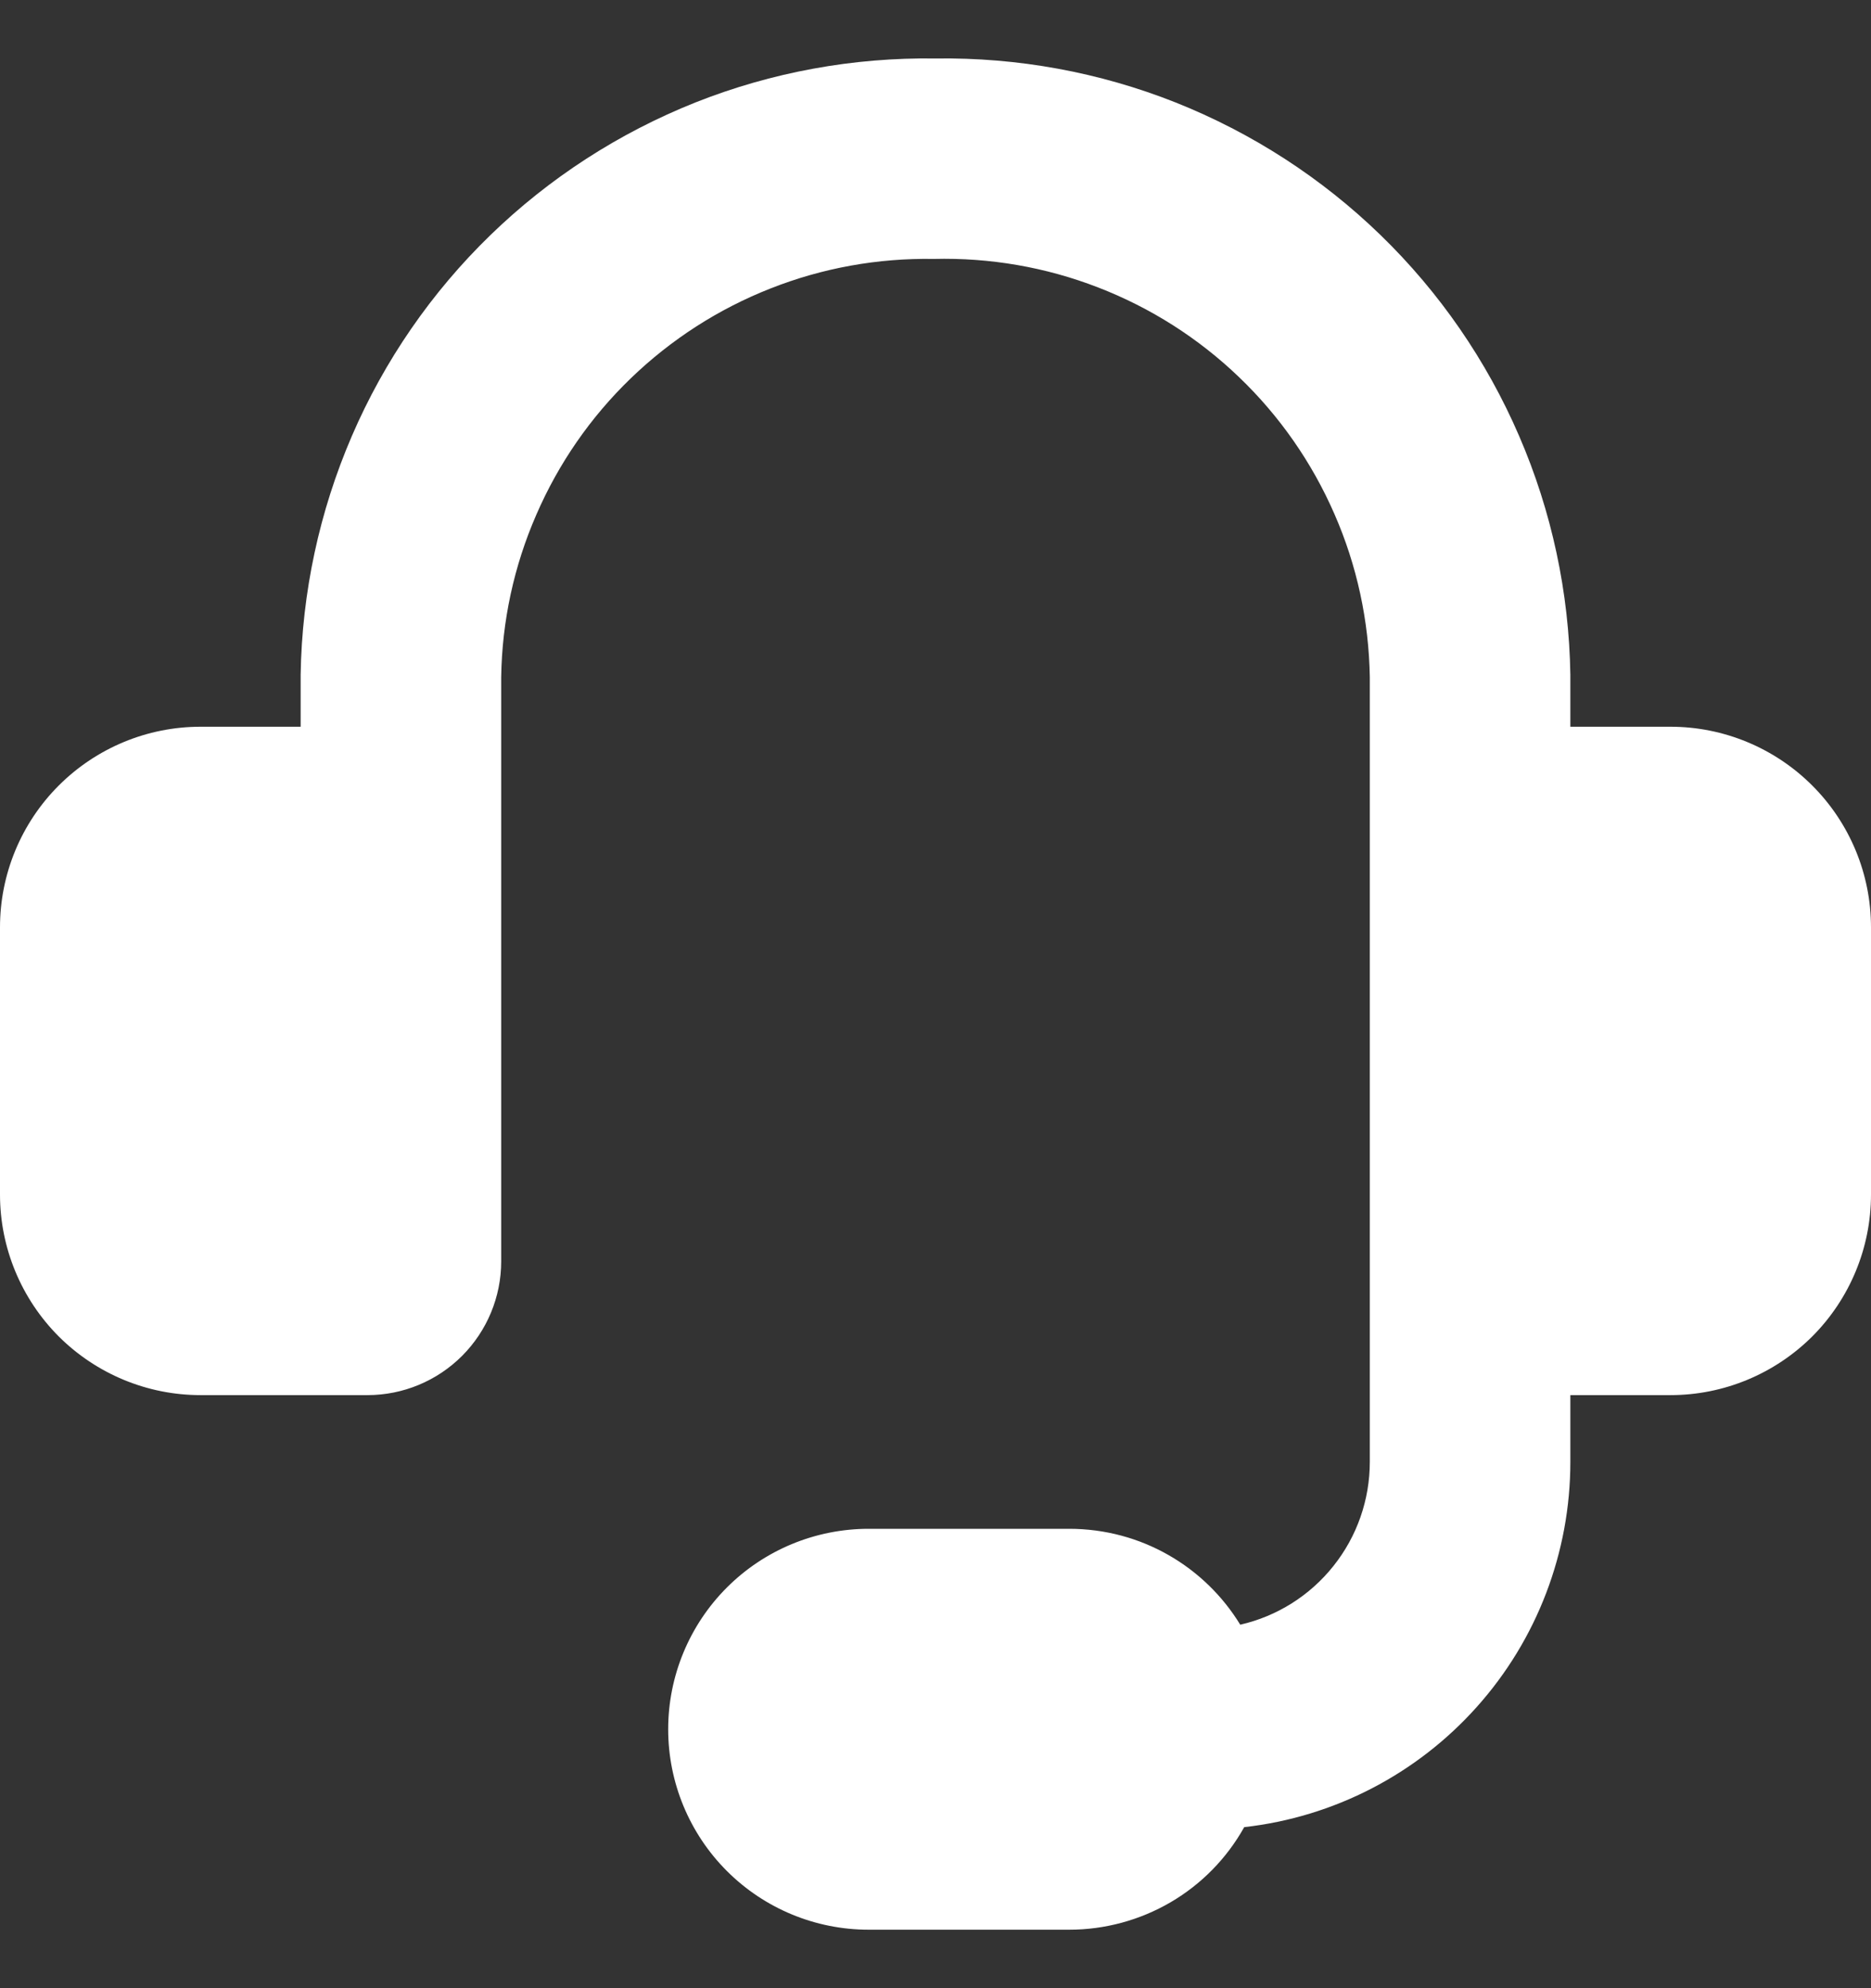 <svg width="16" height="17" viewBox="0 0 16 17" fill="none" xmlns="http://www.w3.org/2000/svg">
<rect x="0" y="0" width="16" height="17" fill="#333333" stroke="none"/>
<g clip-path="url(#clip0_586_58)">
<path fill-rule="evenodd" clip-rule="evenodd" d="M7.985 2.214C7.507 2.206 7.033 2.291 6.588 2.467C6.143 2.642 5.738 2.903 5.394 3.235C5.05 3.567 4.776 3.963 4.586 4.402C4.395 4.84 4.293 5.311 4.286 5.789V10.786C4.286 11.089 4.165 11.38 3.951 11.594C3.737 11.808 3.446 11.929 3.143 11.929H1.714C1.26 11.929 0.824 11.748 0.502 11.427C0.181 11.105 0 10.669 0 10.214L0 7.929C0 7.474 0.181 7.038 0.502 6.717C0.824 6.395 1.26 6.214 1.714 6.214H2.571V5.769C2.582 5.066 2.731 4.373 3.009 3.728C3.287 3.083 3.69 2.499 4.194 2.01C4.698 1.521 5.294 1.136 5.947 0.876C6.6 0.617 7.298 0.49 8 0.5C8.702 0.49 9.4 0.617 10.053 0.876C10.706 1.136 11.302 1.521 11.806 2.01C12.31 2.499 12.713 3.083 12.991 3.728C13.27 4.373 13.418 5.066 13.429 5.769V6.214H14.286C14.74 6.214 15.176 6.395 15.498 6.717C15.819 7.038 16 7.474 16 7.929V10.214C16 10.669 15.819 11.105 15.498 11.427C15.176 11.748 14.74 11.929 14.286 11.929H13.429V12.5C13.429 13.272 13.145 14.018 12.63 14.594C12.116 15.17 11.407 15.537 10.64 15.623C10.491 15.89 10.274 16.111 10.011 16.265C9.747 16.419 9.448 16.5 9.143 16.5H7.429C6.974 16.5 6.538 16.32 6.216 15.998C5.895 15.677 5.714 15.241 5.714 14.786C5.714 14.331 5.895 13.895 6.216 13.574C6.538 13.252 6.974 13.072 7.429 13.072H9.143C9.762 13.072 10.305 13.399 10.606 13.892C10.921 13.82 11.202 13.643 11.403 13.39C11.605 13.137 11.714 12.823 11.714 12.5V5.788C11.706 5.308 11.604 4.834 11.411 4.394C11.219 3.954 10.942 3.556 10.595 3.224C10.248 2.891 9.839 2.631 9.391 2.458C8.943 2.284 8.465 2.202 7.985 2.214Z" fill="white"/>
</g>
<defs>
<clipPath id="clip0_586_58">
<rect width="16" height="16" fill="white" transform="translate(0 0.5)"/>
</clipPath>
</defs>
</svg>
